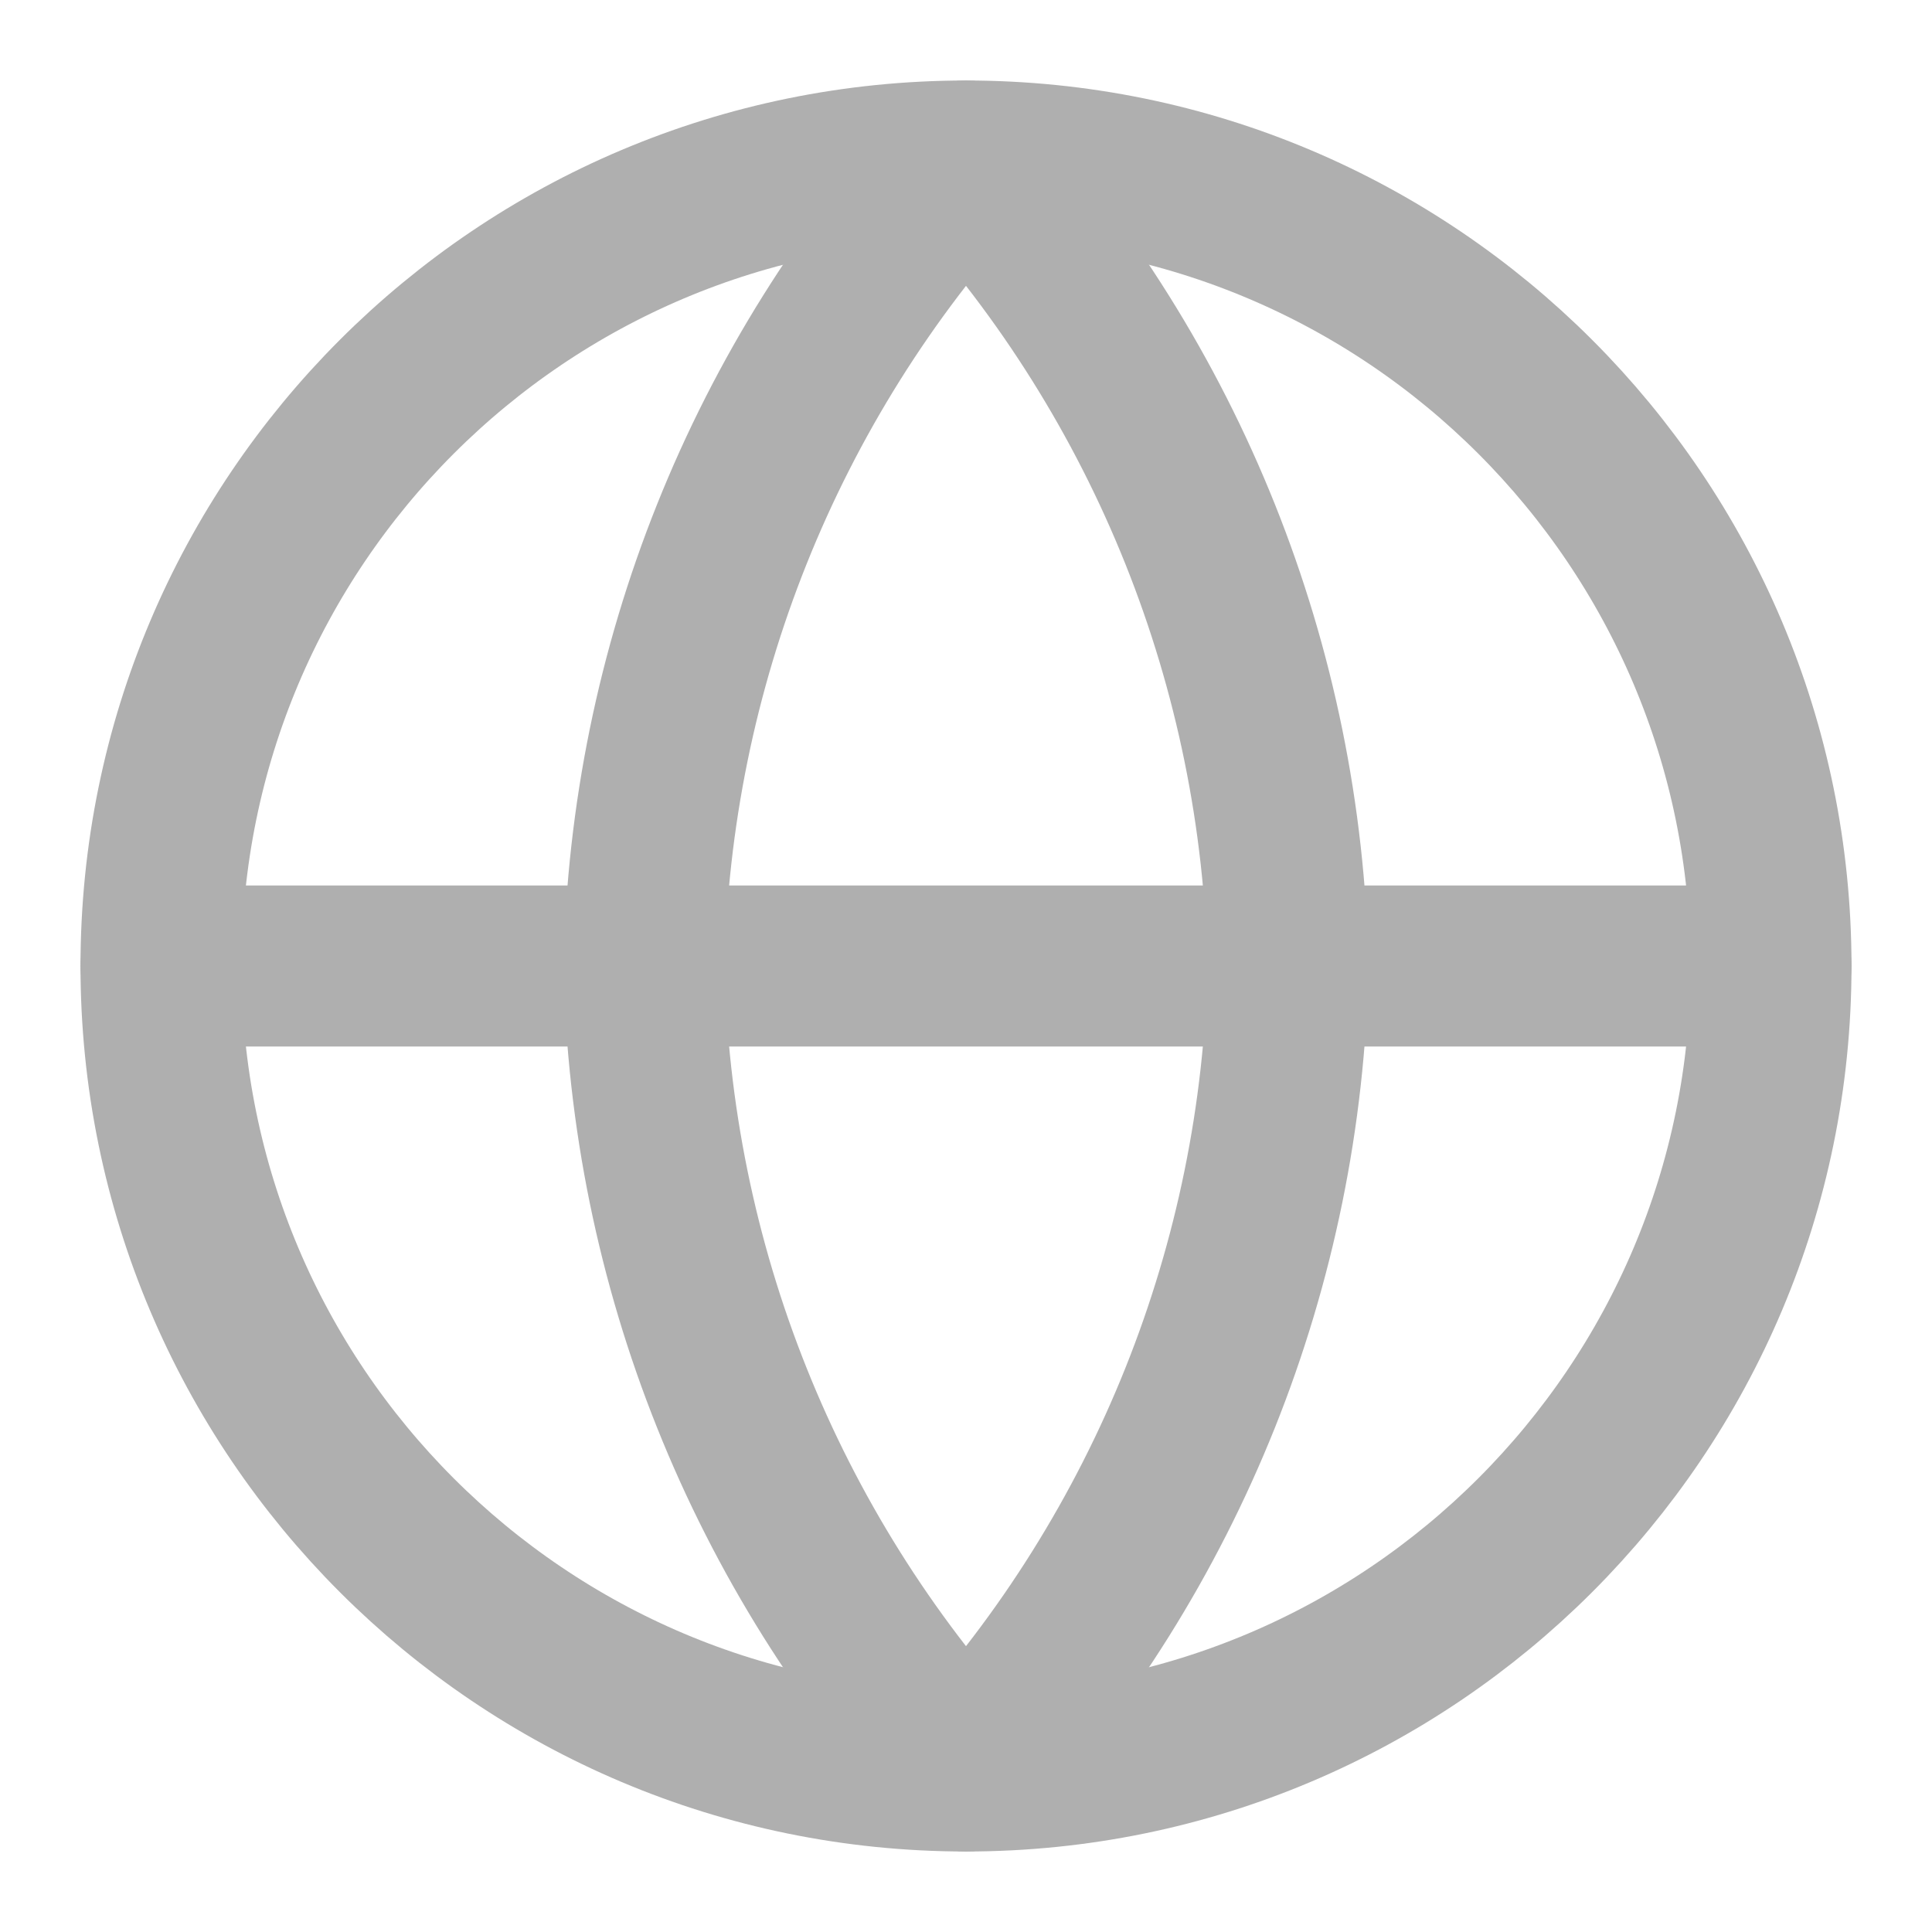 <svg width="24" height="24" viewBox="0 0 24 24" fill="none" xmlns="http://www.w3.org/2000/svg">
<path fill-rule="evenodd" clip-rule="evenodd" d="M12 22C17.523 22 22 17.523 22 12C22 6.477 17.523 2 12 2C6.477 2 2 6.477 2 12C2 17.523 6.477 22 12 22Z" stroke="#AFAFAF" stroke-width="2" stroke-linecap="round" stroke-linejoin="round"/>
<path d="M2 12H22" stroke="#AFAFAF" stroke-width="2" stroke-linecap="round" stroke-linejoin="round"/>
<path fill-rule="evenodd" clip-rule="evenodd" d="M12 2C14.501 4.738 15.923 8.292 16 12C15.923 15.708 14.501 19.262 12 22C9.499 19.262 8.077 15.708 8 12C8.077 8.292 9.499 4.738 12 2V2Z" stroke="#AFAFAF" stroke-width="2" stroke-linecap="round" stroke-linejoin="round"/>
</svg>
